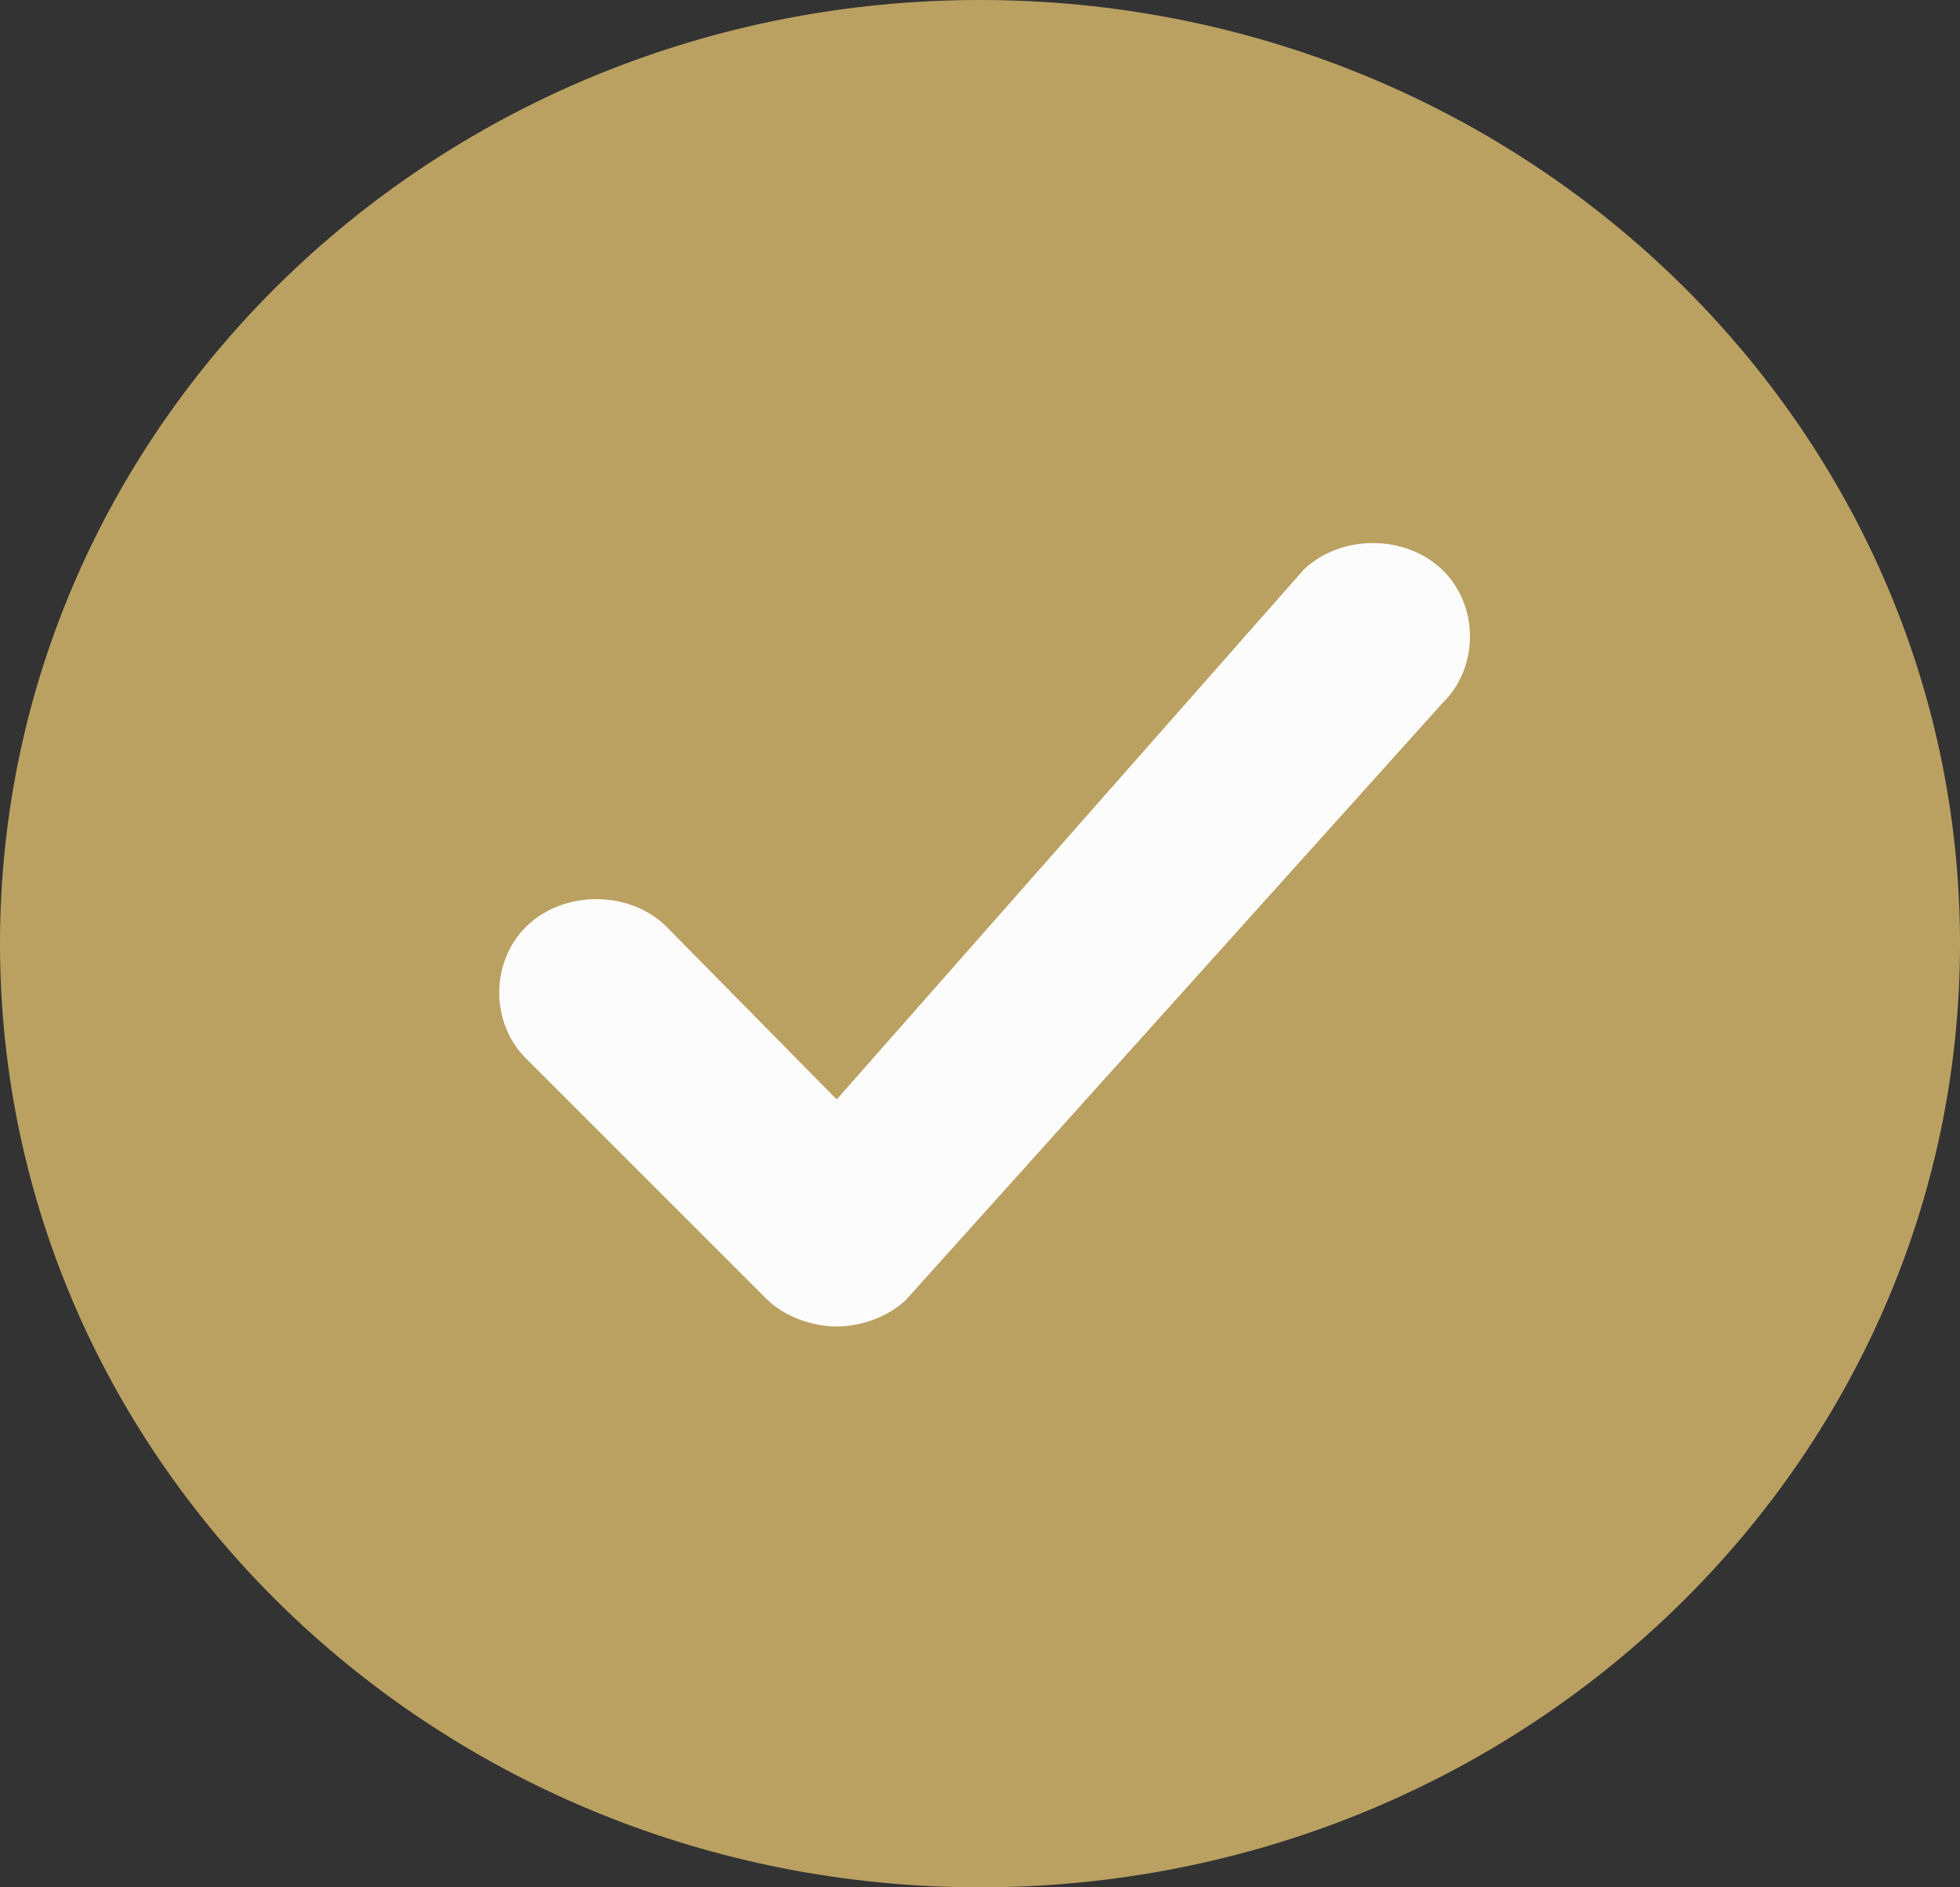 <svg width="27" height="26" viewBox="0 0 27 26" fill="none" xmlns="http://www.w3.org/2000/svg">
<rect x="0" y="0" width="27" height="26" fill="#333333" stroke="none"/>
<path d="M13.5 26C20.956 26 27 20.18 27 13C27 5.82 20.956 0 13.5 0C6.044 0 0 5.82 0 13C0 20.18 6.044 26 13.5 26Z" fill="#BAA162"/>
<path fill-rule="evenodd" clip-rule="evenodd" d="M11.526 18.274C11.208 18.274 10.825 18.151 10.571 17.906L7.259 14.594C6.75 14.104 6.75 13.245 7.259 12.755C7.769 12.264 8.66 12.264 9.17 12.755L11.526 15.146L17.958 7.849C18.467 7.359 19.358 7.359 19.868 7.849C20.377 8.34 20.377 9.198 19.868 9.689L12.481 17.906C12.226 18.151 11.844 18.274 11.526 18.274Z" fill="#FCFCFC"/>
</svg>
